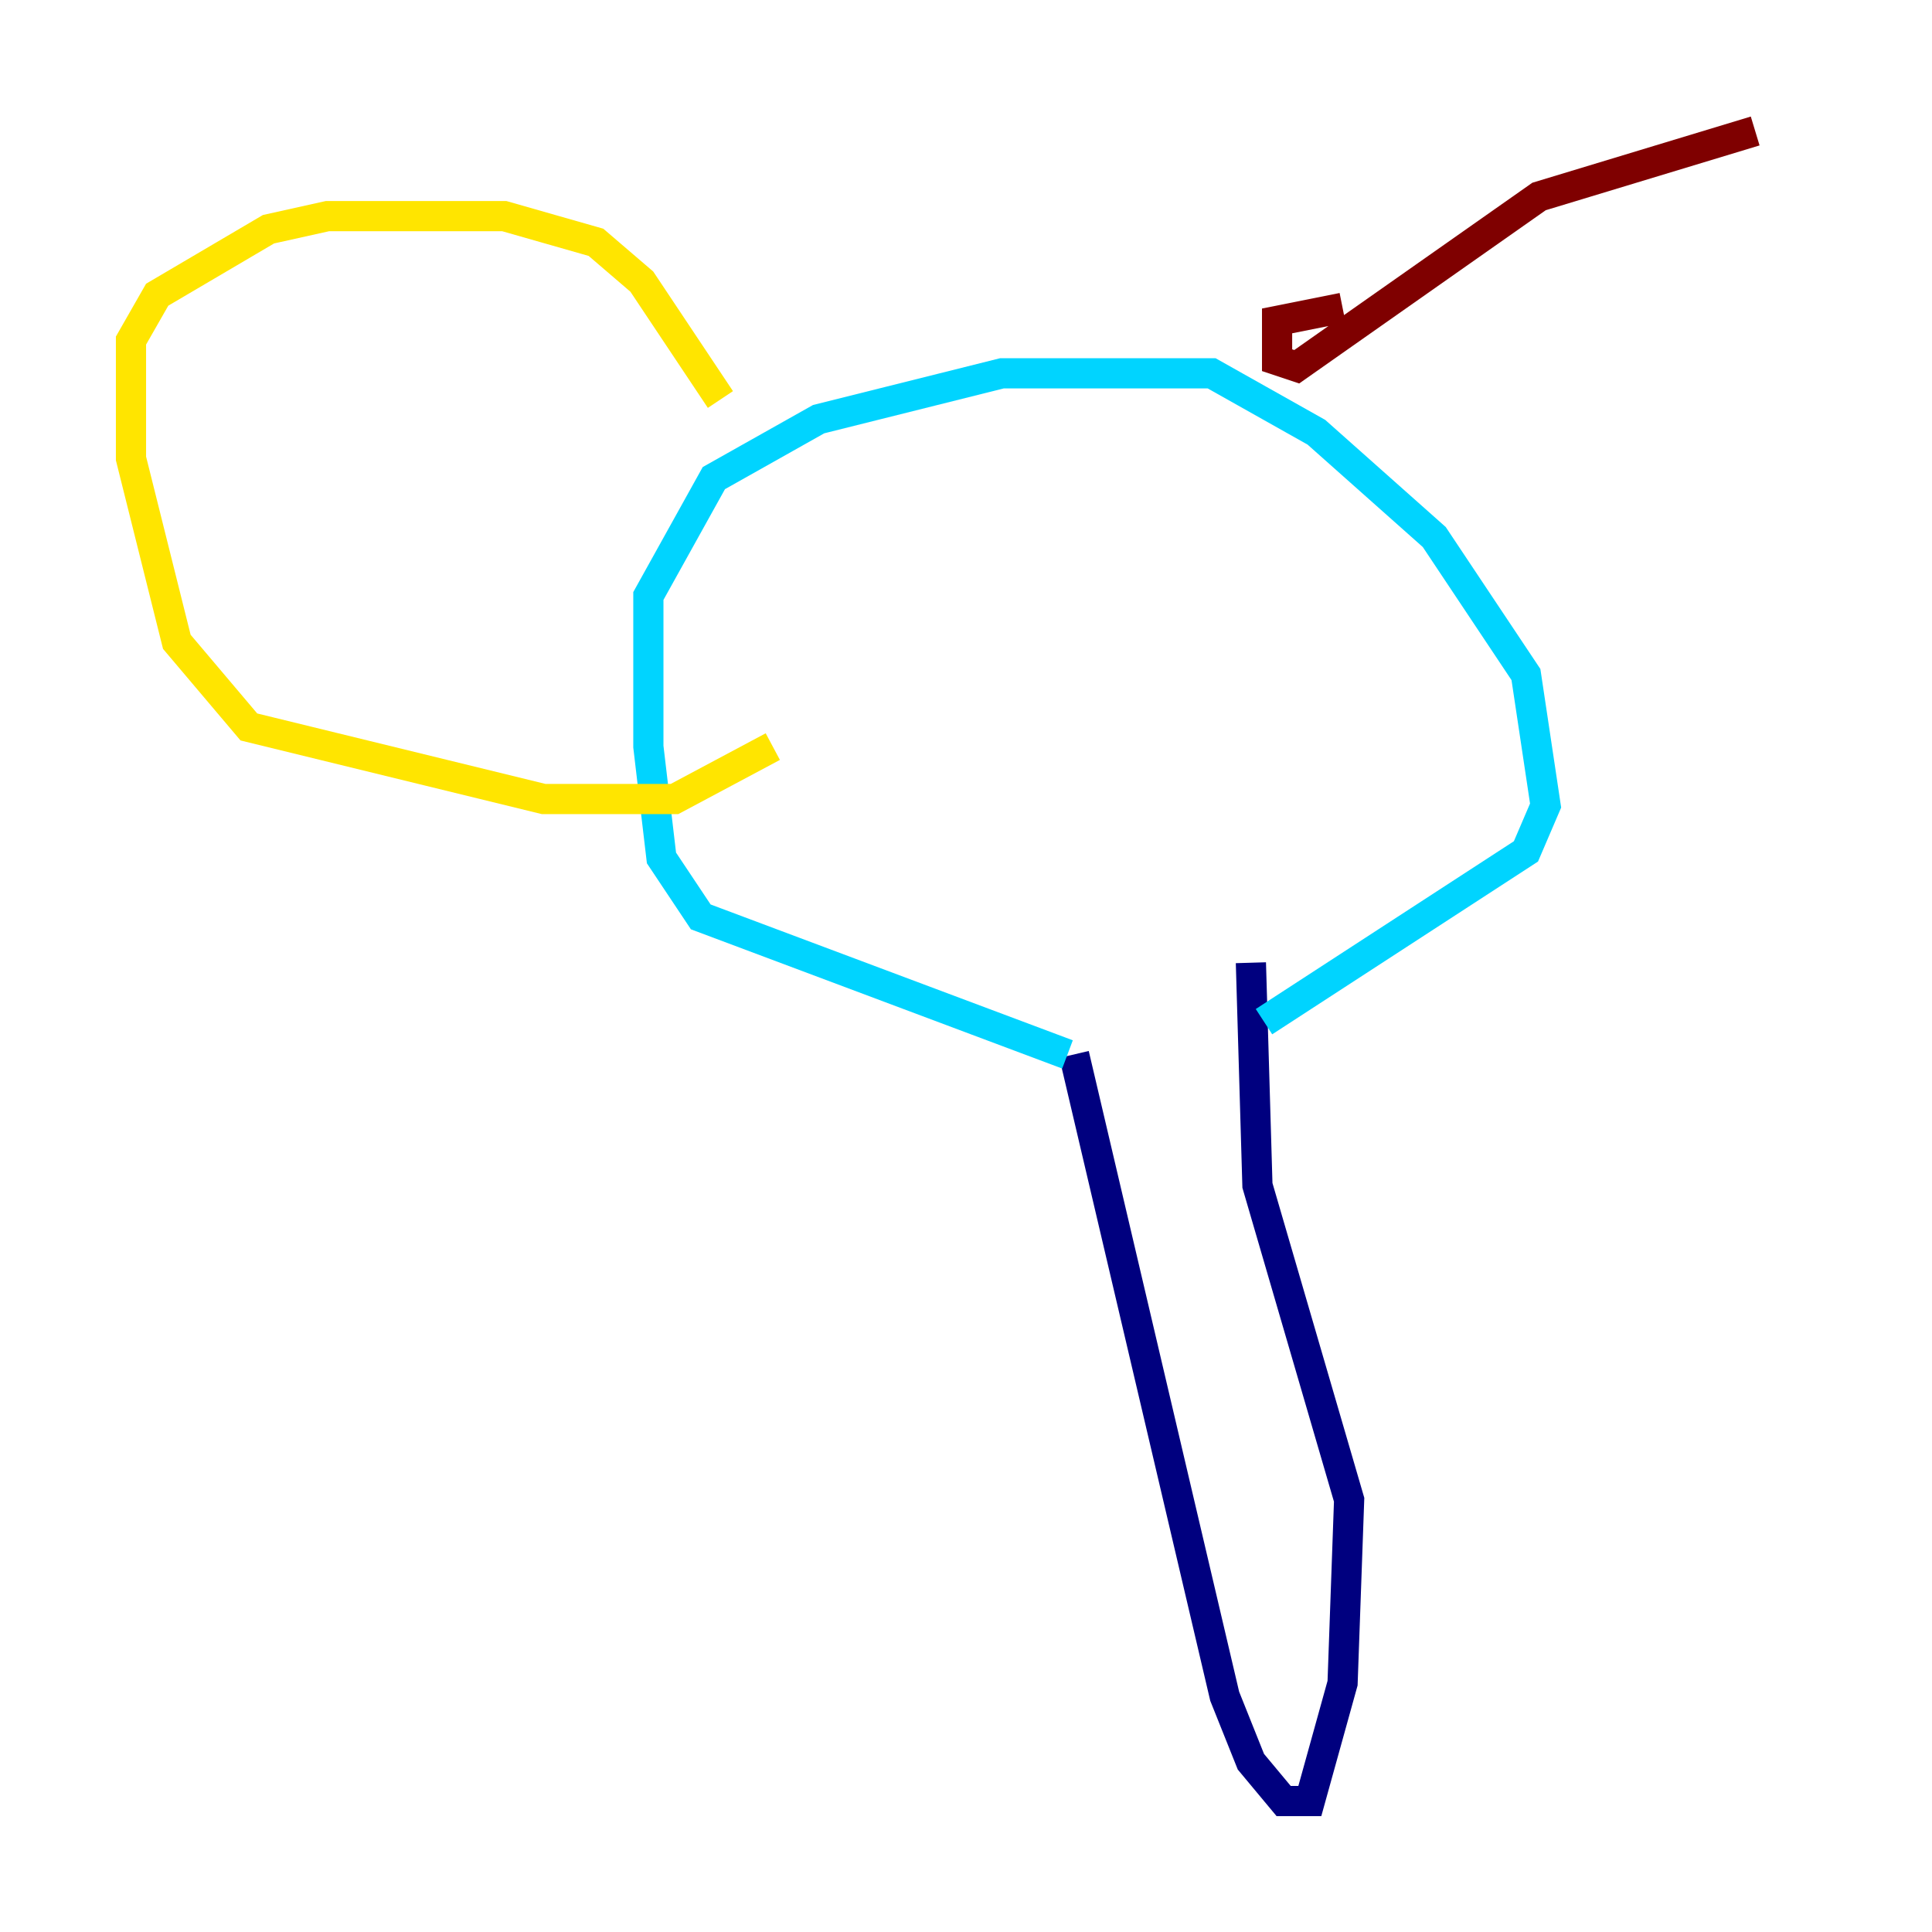<?xml version="1.0" encoding="utf-8" ?>
<svg baseProfile="tiny" height="128" version="1.2" viewBox="0,0,128,128" width="128" xmlns="http://www.w3.org/2000/svg" xmlns:ev="http://www.w3.org/2001/xml-events" xmlns:xlink="http://www.w3.org/1999/xlink"><defs /><polyline fill="none" points="71.159,69.858 81.139,112.38 82.875,116.719 85.044,119.322 86.78,119.322 88.949,111.512 89.383,99.363 83.308,78.536 82.875,63.783" stroke="#00007f" stroke-width="2" /><polyline fill="none" points="70.725,69.858 46.427,60.746 43.824,56.841 42.956,49.464 42.956,39.485 47.295,31.675 54.237,27.77 66.386,24.732 80.271,24.732 87.214,28.637 95.024,35.58 101.098,44.691 102.4,53.37 101.098,56.407 83.742,67.688" stroke="#00d4ff" stroke-width="2" /><polyline fill="none" points="47.729,26.468 42.522,18.658 39.485,16.054 33.41,14.319 21.695,14.319 17.79,15.186 10.414,19.525 8.678,22.563 8.678,30.373 11.715,42.522 16.488,48.163 36.014,52.936 44.691,52.936 51.2,49.464" stroke="#ffe500" stroke-width="2" /><polyline fill="none" points="88.949,20.393 84.61,21.261 84.61,23.864 85.912,24.298 101.966,13.017 116.285,8.678" stroke="#7f0000" stroke-width="2" /></svg>